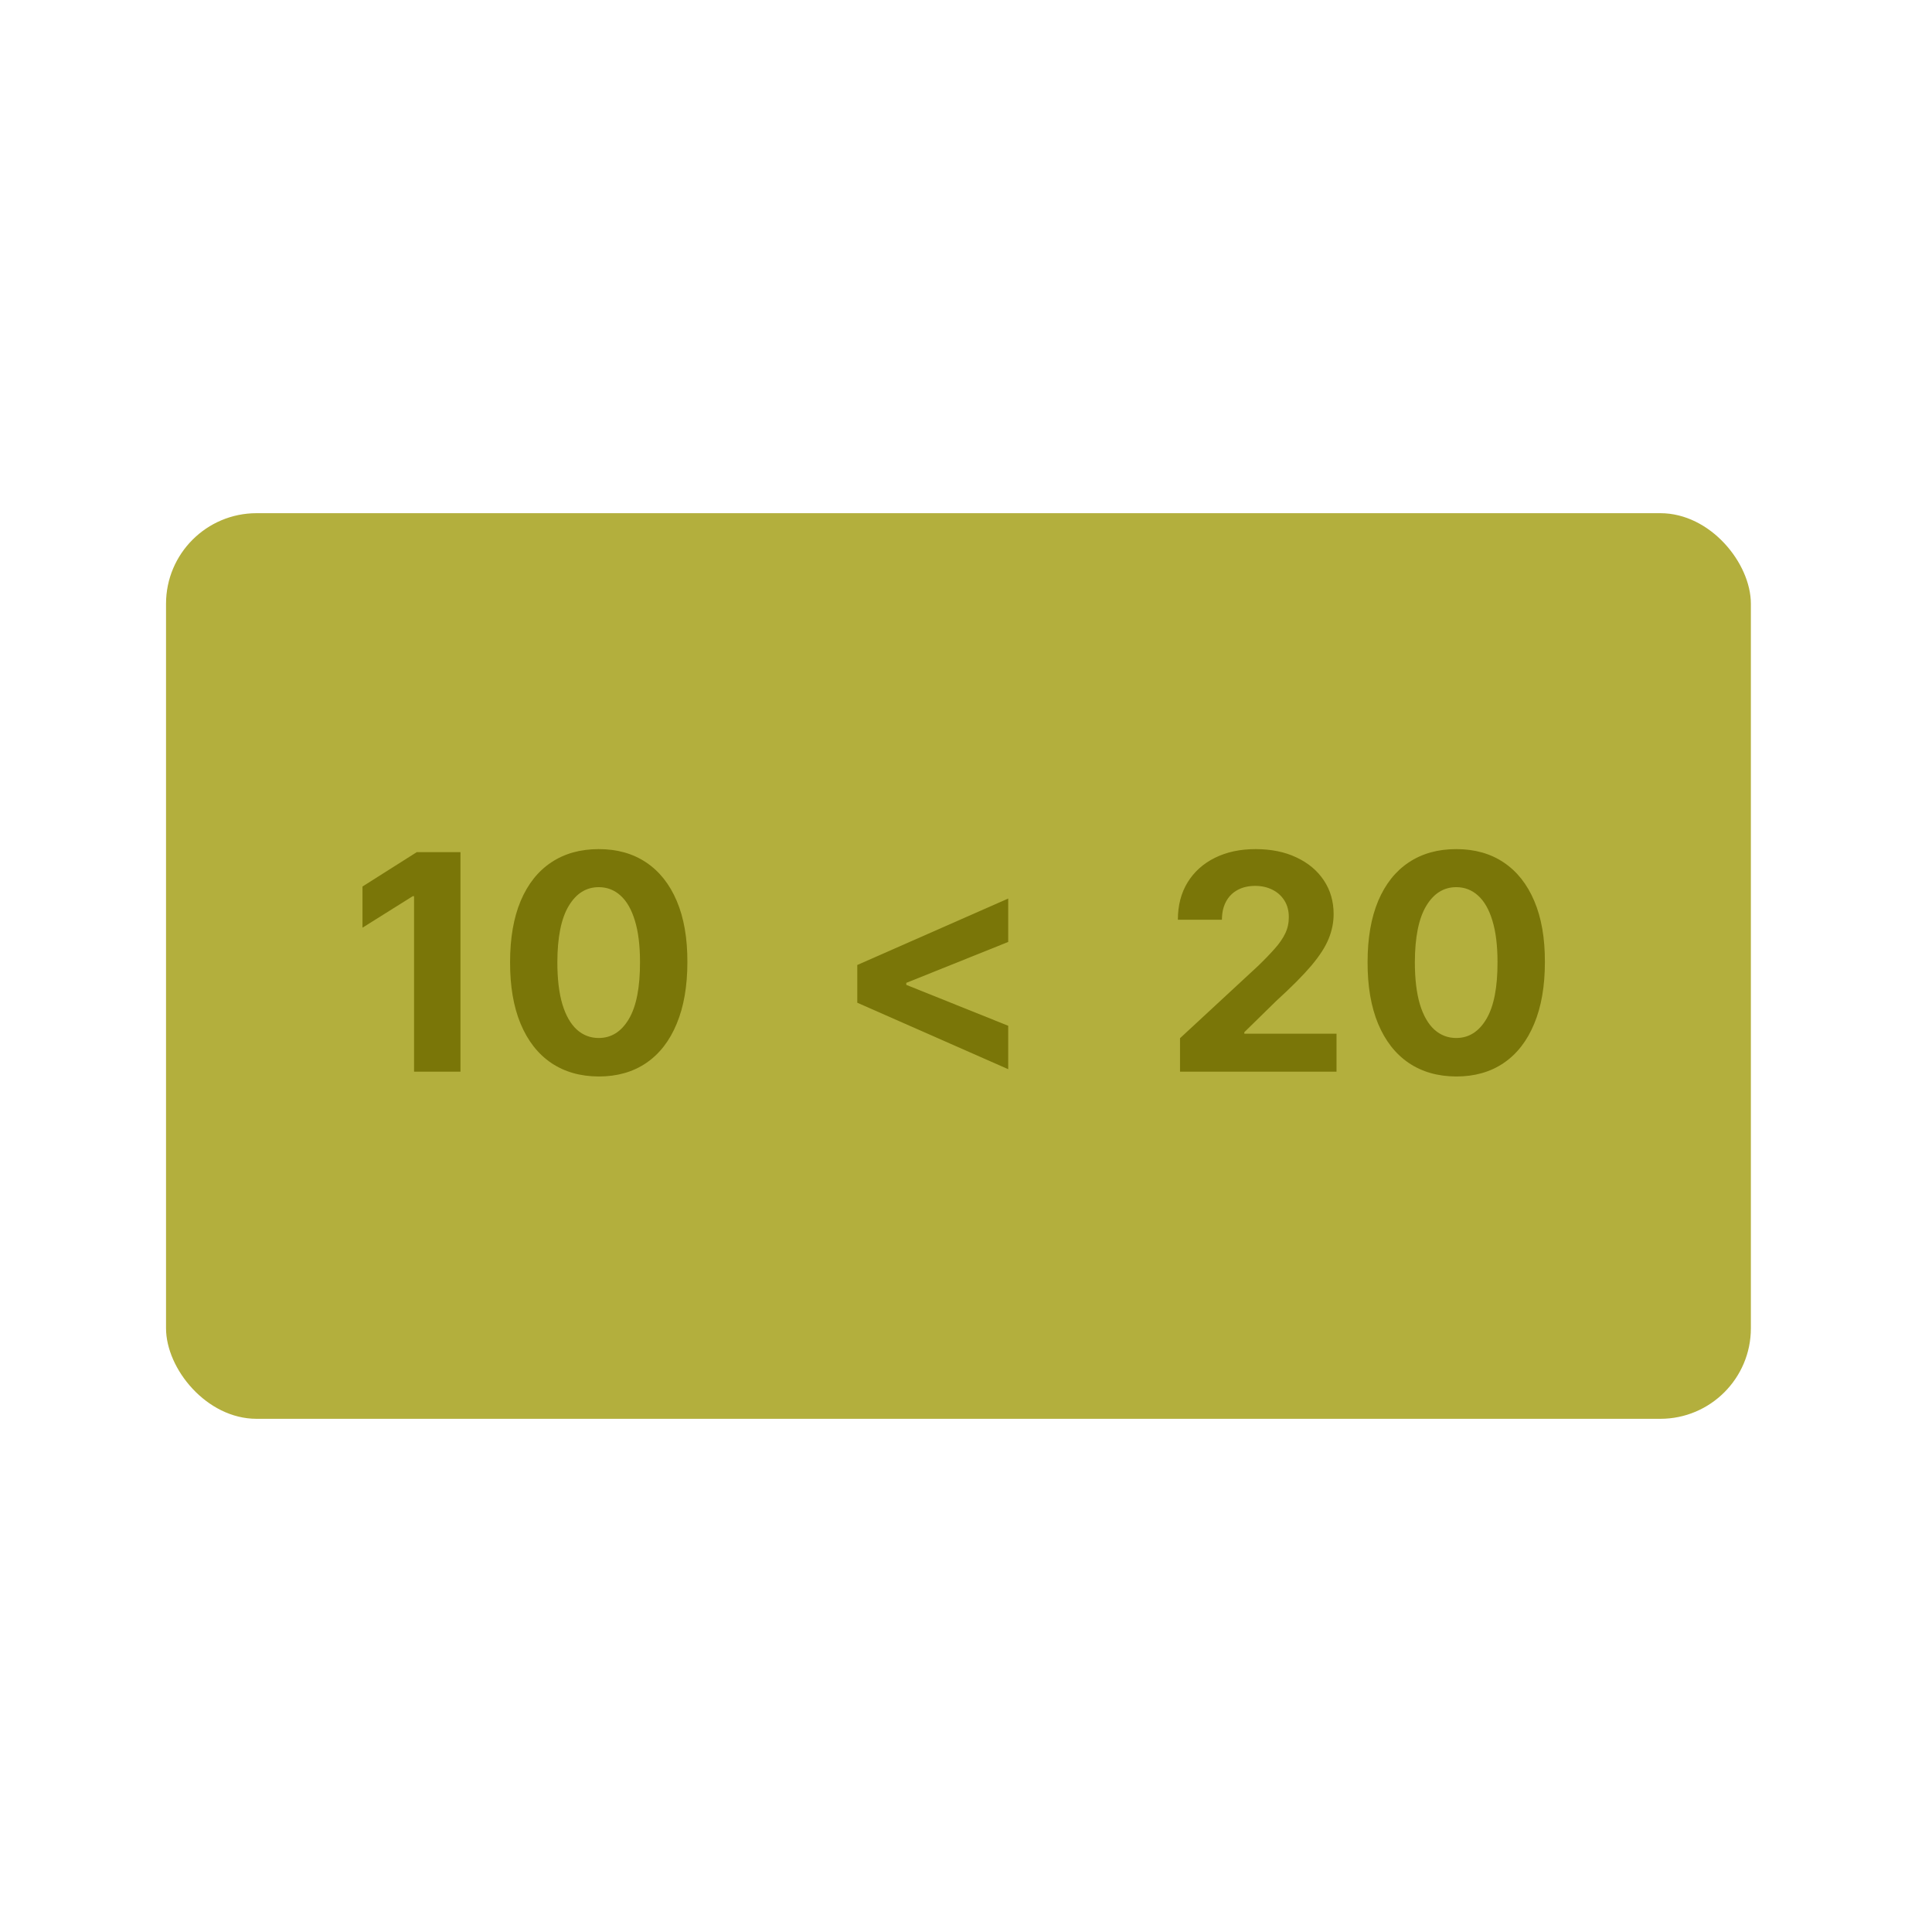 <svg width="128" height="128" viewBox="0 0 128 128" fill="none" xmlns="http://www.w3.org/2000/svg">
<rect x="11" y="34" width="105" height="60" rx="6" fill="#B3AF3D"/>
<path d="M30.507 56.455V71H27.432V59.374H27.347L24.016 61.462V58.734L27.616 56.455H30.507ZM39.667 71.32C38.446 71.315 37.395 71.014 36.514 70.418C35.638 69.821 34.963 68.957 34.49 67.825C34.021 66.694 33.789 65.332 33.794 63.742C33.794 62.155 34.028 60.803 34.497 59.686C34.97 58.569 35.645 57.719 36.521 57.136C37.402 56.549 38.45 56.256 39.667 56.256C40.884 56.256 41.931 56.549 42.806 57.136C43.687 57.724 44.364 58.576 44.838 59.693C45.311 60.806 45.546 62.155 45.541 63.742C45.541 65.337 45.304 66.701 44.831 67.832C44.362 68.964 43.69 69.828 42.814 70.425C41.938 71.021 40.889 71.32 39.667 71.32ZM39.667 68.77C40.501 68.77 41.166 68.351 41.663 67.513C42.16 66.675 42.406 65.418 42.402 63.742C42.402 62.638 42.288 61.72 42.061 60.986C41.838 60.252 41.521 59.7 41.109 59.331C40.702 58.962 40.221 58.777 39.667 58.777C38.839 58.777 38.176 59.191 37.679 60.02C37.181 60.849 36.931 62.089 36.926 63.742C36.926 64.859 37.037 65.792 37.26 66.54C37.487 67.283 37.806 67.842 38.218 68.216C38.63 68.585 39.113 68.77 39.667 68.77Z" fill="#7A7608"/>
<path d="M56.797 66.433V63.933L66.797 59.53V62.406L59.95 65.155L60.043 65.006V65.361L59.95 65.212L66.797 67.96V70.837L56.797 66.433Z" fill="#7A7608"/>
<path d="M78.179 71V68.784L83.356 63.99C83.797 63.564 84.166 63.18 84.465 62.84C84.767 62.499 84.997 62.165 85.153 61.838C85.31 61.507 85.388 61.149 85.388 60.766C85.388 60.34 85.291 59.972 85.097 59.665C84.903 59.352 84.637 59.113 84.301 58.947C83.965 58.777 83.584 58.692 83.158 58.692C82.713 58.692 82.324 58.782 81.993 58.962C81.662 59.142 81.406 59.4 81.226 59.736C81.046 60.072 80.956 60.472 80.956 60.936H78.037C78.037 59.984 78.252 59.158 78.683 58.457C79.114 57.757 79.718 57.215 80.494 56.831C81.271 56.447 82.166 56.256 83.179 56.256C84.221 56.256 85.127 56.44 85.899 56.81C86.676 57.174 87.279 57.681 87.71 58.33C88.141 58.978 88.356 59.722 88.356 60.56C88.356 61.109 88.248 61.651 88.03 62.186C87.817 62.721 87.436 63.315 86.886 63.969C86.337 64.617 85.563 65.396 84.564 66.305L82.44 68.386V68.486H88.548V71H78.179ZM96.48 71.32C95.258 71.315 94.207 71.014 93.326 70.418C92.45 69.821 91.776 68.957 91.302 67.825C90.834 66.694 90.601 65.332 90.606 63.742C90.606 62.155 90.841 60.803 91.309 59.686C91.783 58.569 92.457 57.719 93.334 57.136C94.214 56.549 95.263 56.256 96.48 56.256C97.697 56.256 98.743 56.549 99.619 57.136C100.5 57.724 101.177 58.576 101.65 59.693C102.124 60.806 102.358 62.155 102.353 63.742C102.353 65.337 102.117 66.701 101.643 67.832C101.174 68.964 100.502 69.828 99.626 70.425C98.75 71.021 97.701 71.32 96.48 71.32ZM96.48 68.77C97.313 68.77 97.978 68.351 98.475 67.513C98.973 66.675 99.219 65.418 99.214 63.742C99.214 62.638 99.1 61.72 98.873 60.986C98.651 60.252 98.334 59.7 97.921 59.331C97.514 58.962 97.034 58.777 96.48 58.777C95.651 58.777 94.988 59.191 94.491 60.02C93.994 60.849 93.743 62.089 93.738 63.742C93.738 64.859 93.85 65.792 94.072 66.54C94.299 67.283 94.619 67.842 95.031 68.216C95.443 68.585 95.926 68.77 96.48 68.77Z" fill="#7A7608"/>
</svg>
